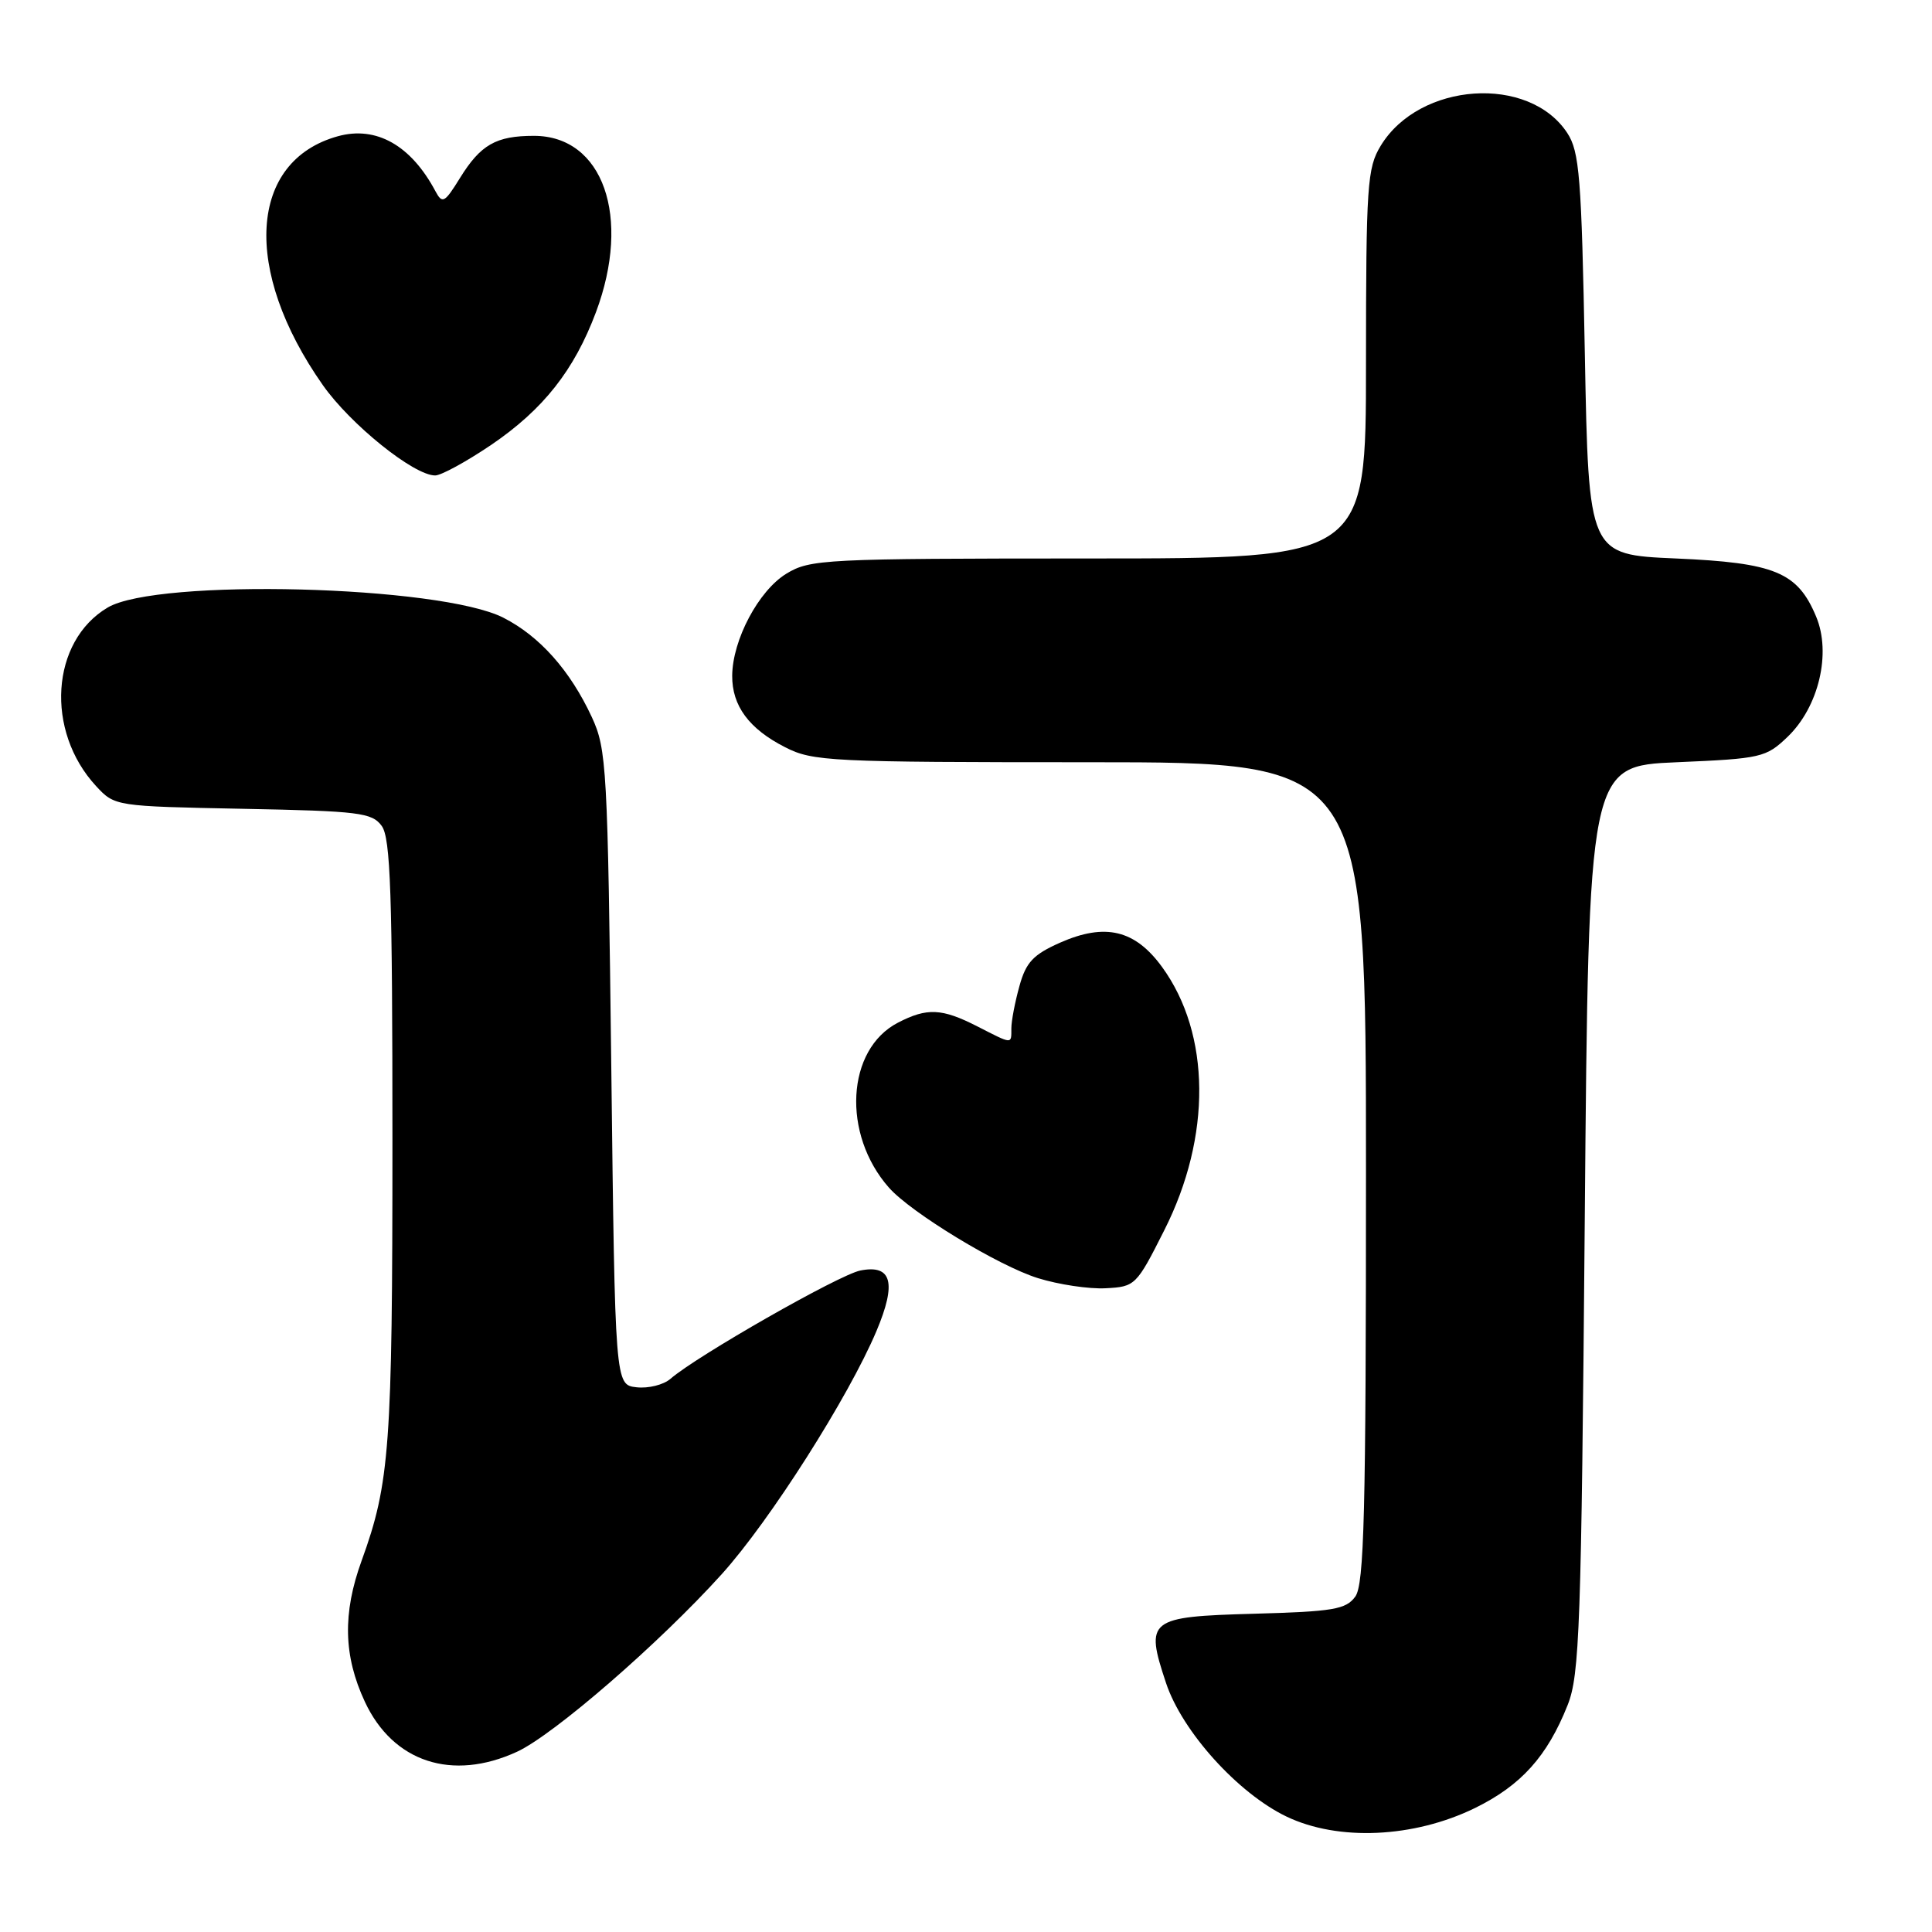 <?xml version="1.0" encoding="UTF-8" standalone="no"?>
<!DOCTYPE svg PUBLIC "-//W3C//DTD SVG 1.1//EN" "http://www.w3.org/Graphics/SVG/1.1/DTD/svg11.dtd" >
<svg xmlns="http://www.w3.org/2000/svg" xmlns:xlink="http://www.w3.org/1999/xlink" version="1.1" viewBox="0 0 256 256">
 <g >
 <path fill="currentColor"
d=" M 195.43 239.58 C 201.55 236.58 205.02 232.73 207.72 225.93 C 209.31 221.93 209.53 215.69 209.99 161.50 C 210.50 101.50 210.50 101.50 222.19 101.00 C 233.38 100.52 234.00 100.38 236.87 97.63 C 240.99 93.67 242.68 86.56 240.65 81.71 C 238.19 75.81 235.19 74.57 222.05 74.00 C 210.50 73.50 210.50 73.50 210.00 46.95 C 209.56 23.45 209.29 20.09 207.67 17.62 C 202.60 9.89 188.10 10.87 182.96 19.30 C 181.16 22.25 181.01 24.47 181.00 48.25 C 181.00 74.00 181.00 74.00 144.25 74.00 C 109.16 74.01 107.35 74.10 104.19 76.02 C 100.52 78.27 97.06 84.78 97.02 89.53 C 96.99 93.52 99.25 96.58 104.03 99.01 C 107.70 100.89 109.98 101.00 144.46 101.00 C 181.00 101.00 181.00 101.00 181.00 155.31 C 181.00 200.60 180.76 209.94 179.58 211.56 C 178.34 213.26 176.66 213.54 166.12 213.83 C 152.17 214.22 151.70 214.58 154.50 222.99 C 156.63 229.42 164.03 237.62 170.48 240.71 C 177.34 243.99 187.34 243.53 195.43 239.58 Z  M 68.50 232.12 C 73.37 229.88 87.37 217.74 95.64 208.58 C 102.01 201.52 112.45 185.11 116.14 176.36 C 118.83 169.98 118.17 167.52 114.00 168.35 C 111.16 168.92 92.34 179.66 88.84 182.70 C 87.92 183.50 85.90 184.00 84.34 183.82 C 81.50 183.50 81.50 183.50 81.00 141.50 C 80.52 101.57 80.39 99.28 78.41 95.00 C 75.54 88.83 71.51 84.30 66.70 81.85 C 58.32 77.57 20.85 76.61 14.27 80.50 C 6.73 84.96 5.96 96.85 12.74 104.17 C 15.21 106.83 15.27 106.84 32.19 107.17 C 47.62 107.47 49.29 107.68 50.58 109.44 C 51.75 111.04 52.00 118.40 52.00 151.14 C 52.00 191.68 51.65 196.52 47.92 206.79 C 45.38 213.78 45.51 219.41 48.35 225.50 C 52.08 233.49 59.91 236.07 68.50 232.12 Z  M 154.28 163.00 C 160.55 150.59 160.44 137.04 154.00 128.16 C 150.41 123.21 146.46 122.26 140.46 124.91 C 136.91 126.49 135.95 127.50 135.08 130.66 C 134.49 132.77 134.01 135.29 134.01 136.25 C 134.00 138.40 134.24 138.42 129.50 136.00 C 124.80 133.60 122.84 133.51 118.98 135.51 C 112.14 139.05 111.53 150.28 117.79 157.37 C 120.72 160.69 132.32 167.74 137.53 169.36 C 140.26 170.21 144.30 170.82 146.50 170.70 C 150.42 170.50 150.58 170.35 154.28 163.00 Z  M 65.10 58.94 C 71.99 54.25 76.08 49.07 78.97 41.36 C 83.69 28.74 79.91 18.00 70.75 18.00 C 65.72 18.00 63.68 19.17 60.94 23.60 C 58.92 26.87 58.61 27.04 57.71 25.36 C 54.47 19.26 49.86 16.65 44.78 18.05 C 32.95 21.32 32.07 35.79 42.77 51.02 C 46.44 56.25 54.84 63.00 57.66 63.00 C 58.46 63.00 61.80 61.17 65.10 58.94 Z "/>
</g>
</svg>